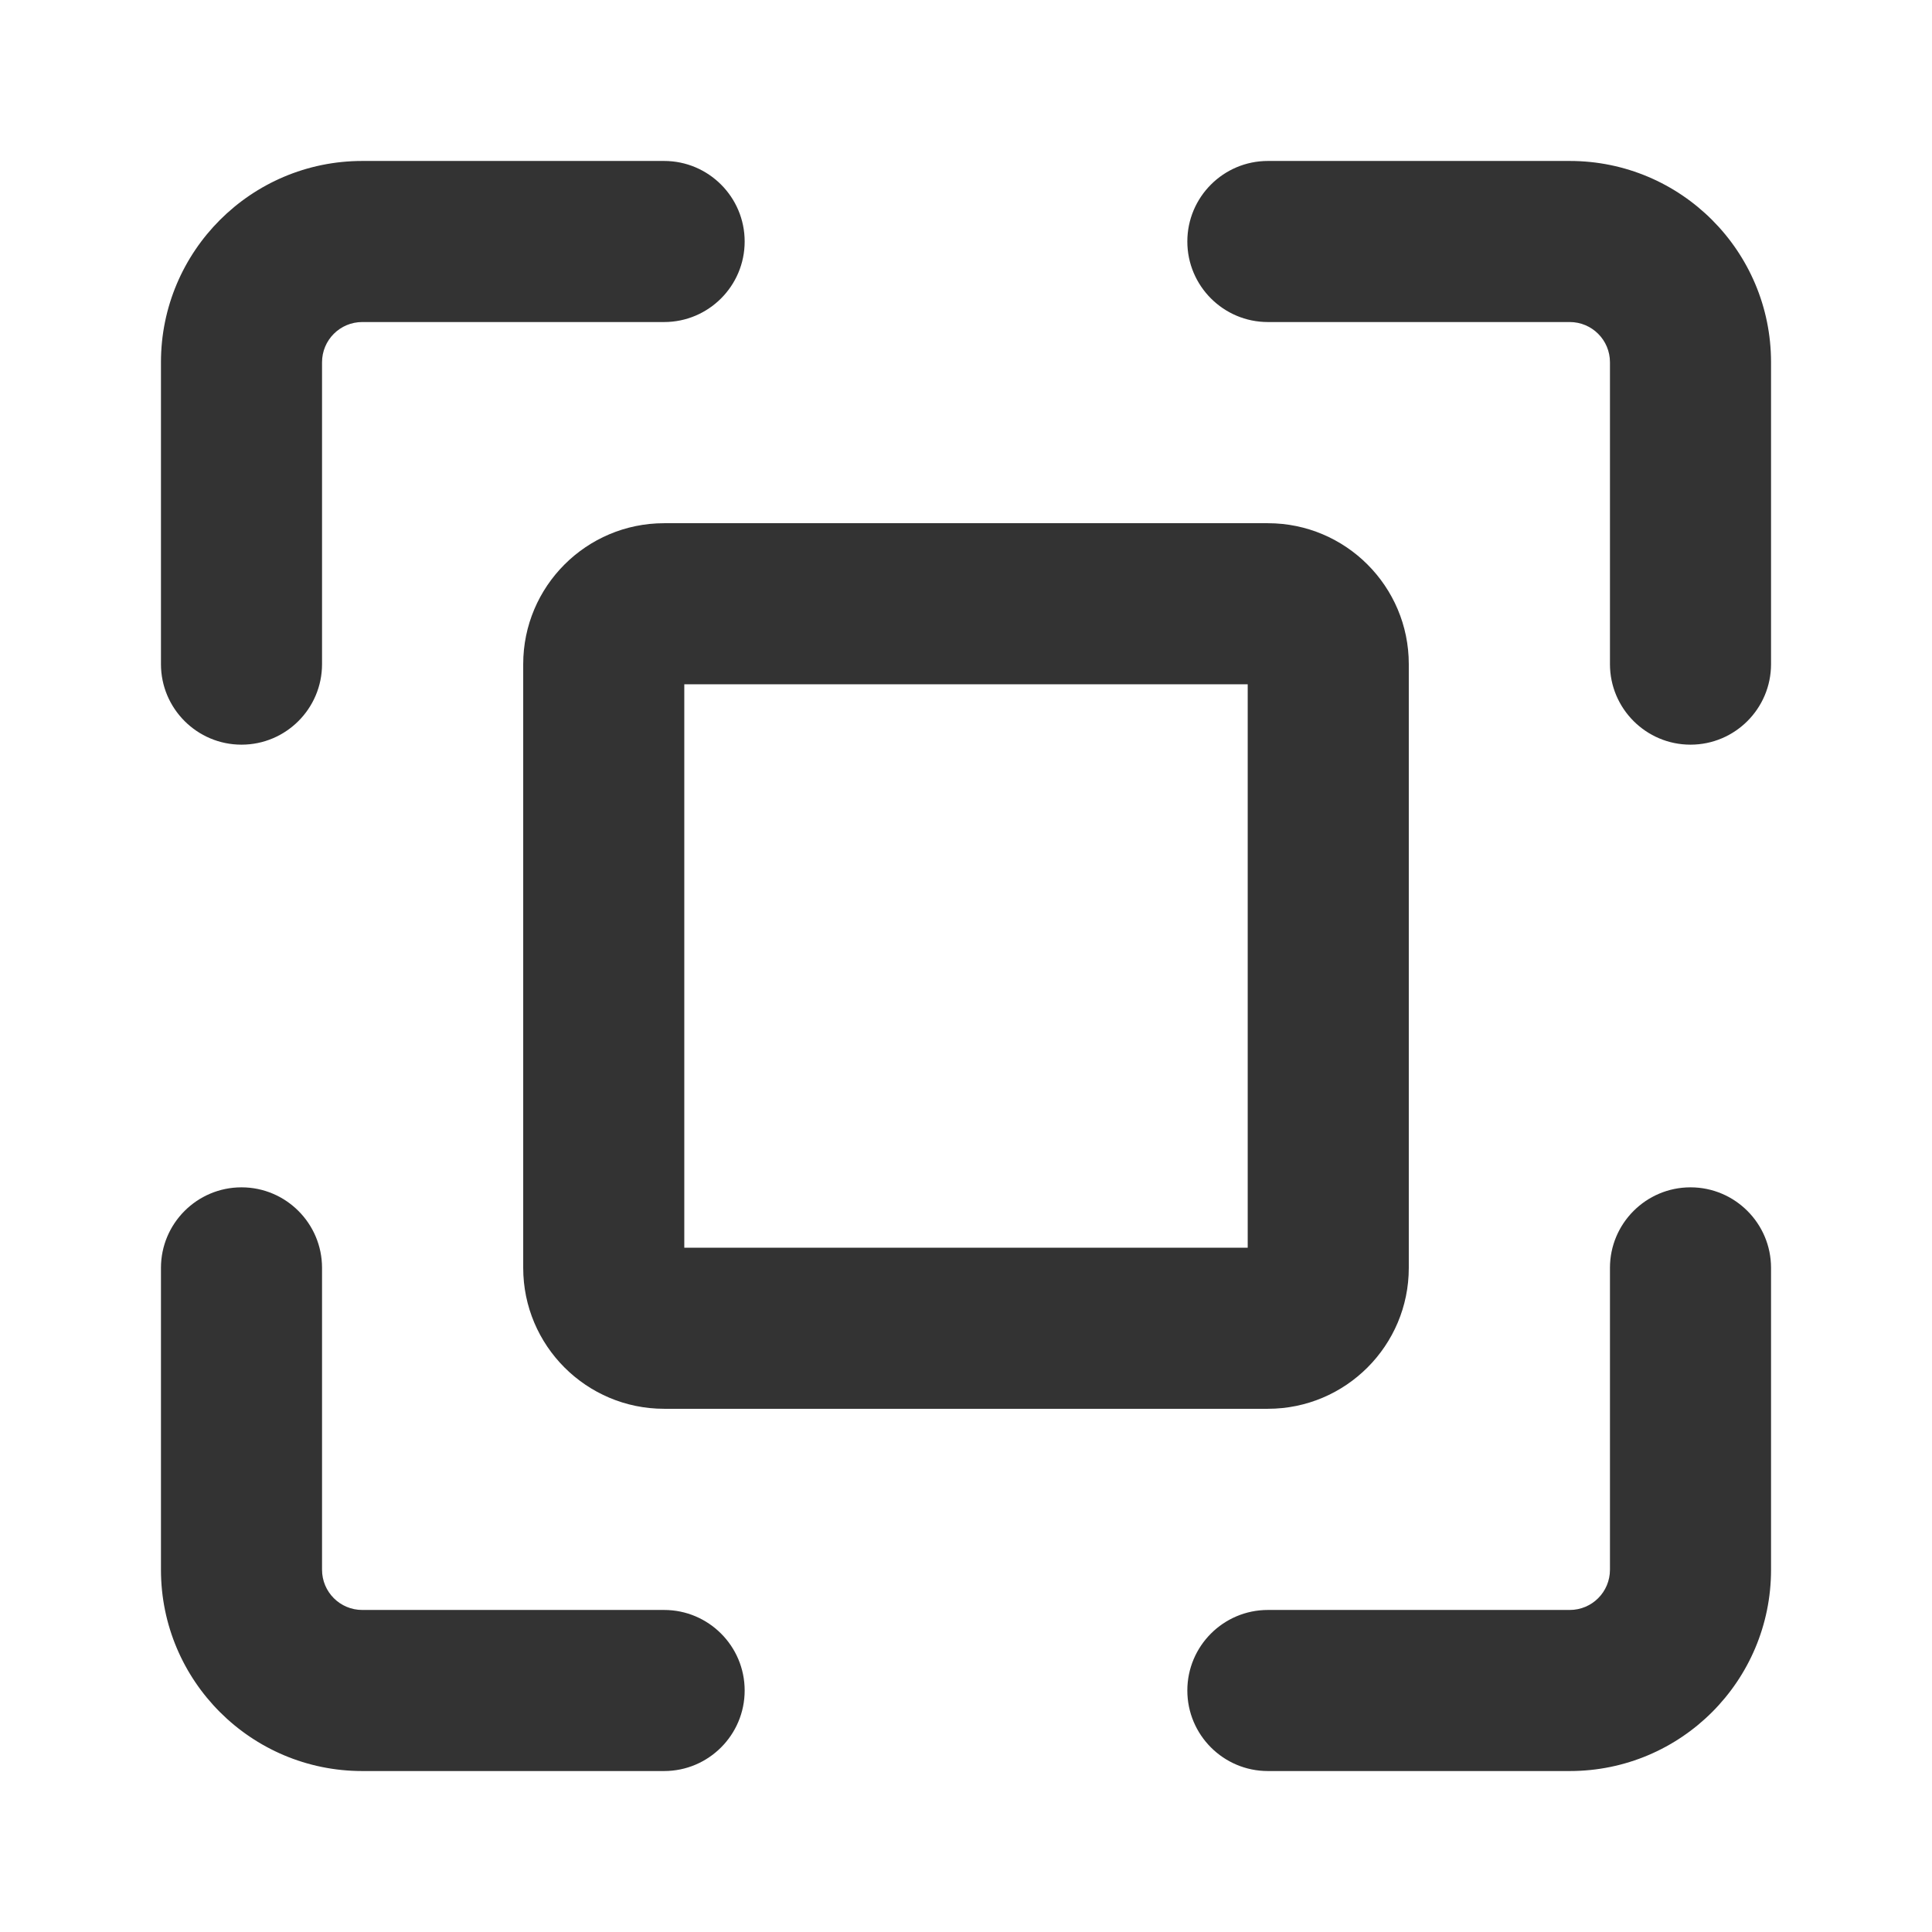 <svg width="16" height="16" viewBox="0 0 16 16" fill="none" xmlns="http://www.w3.org/2000/svg">
<path d="M1.333 13V10.5C1.333 10.132 1.632 9.833 2 9.833C2.368 9.833 2.667 10.132 2.667 10.5V13C2.667 13.184 2.816 13.333 3 13.333H5.5C5.868 13.333 6.167 13.632 6.167 14C6.167 14.368 5.868 14.667 5.5 14.667H3C2.08 14.667 1.333 13.921 1.333 13ZM13.333 13V10.5C13.333 10.132 13.632 9.833 14 9.833C14.368 9.833 14.667 10.132 14.667 10.5V13C14.667 13.921 13.921 14.667 13 14.667H10.5C10.132 14.667 9.833 14.368 9.833 14C9.833 13.632 10.132 13.333 10.5 13.333H13C13.184 13.333 13.333 13.184 13.333 13ZM1.333 5.5V3C1.333 2.08 2.08 1.333 3 1.333H5.5C5.868 1.333 6.167 1.632 6.167 2C6.167 2.368 5.868 2.667 5.5 2.667H3C2.816 2.667 2.667 2.816 2.667 3V5.5C2.667 5.868 2.368 6.167 2 6.167C1.632 6.167 1.333 5.868 1.333 5.5ZM13.333 5.5V3C13.333 2.816 13.184 2.667 13 2.667H10.5C10.132 2.667 9.833 2.368 9.833 2C9.833 1.632 10.132 1.333 10.5 1.333H13C13.921 1.333 14.667 2.08 14.667 3V5.5C14.667 5.868 14.368 6.167 14 6.167C13.632 6.167 13.333 5.868 13.333 5.5Z" fill="#333333"/>
<path d="M5.667 10.333H10.333V5.667H5.667V10.333ZM11.667 10.5C11.667 11.144 11.144 11.667 10.5 11.667H5.5C4.856 11.667 4.333 11.144 4.333 10.5V5.5C4.333 4.856 4.856 4.333 5.5 4.333H10.5C11.144 4.333 11.667 4.856 11.667 5.5V10.5Z" fill="#333333"/>
</svg>
